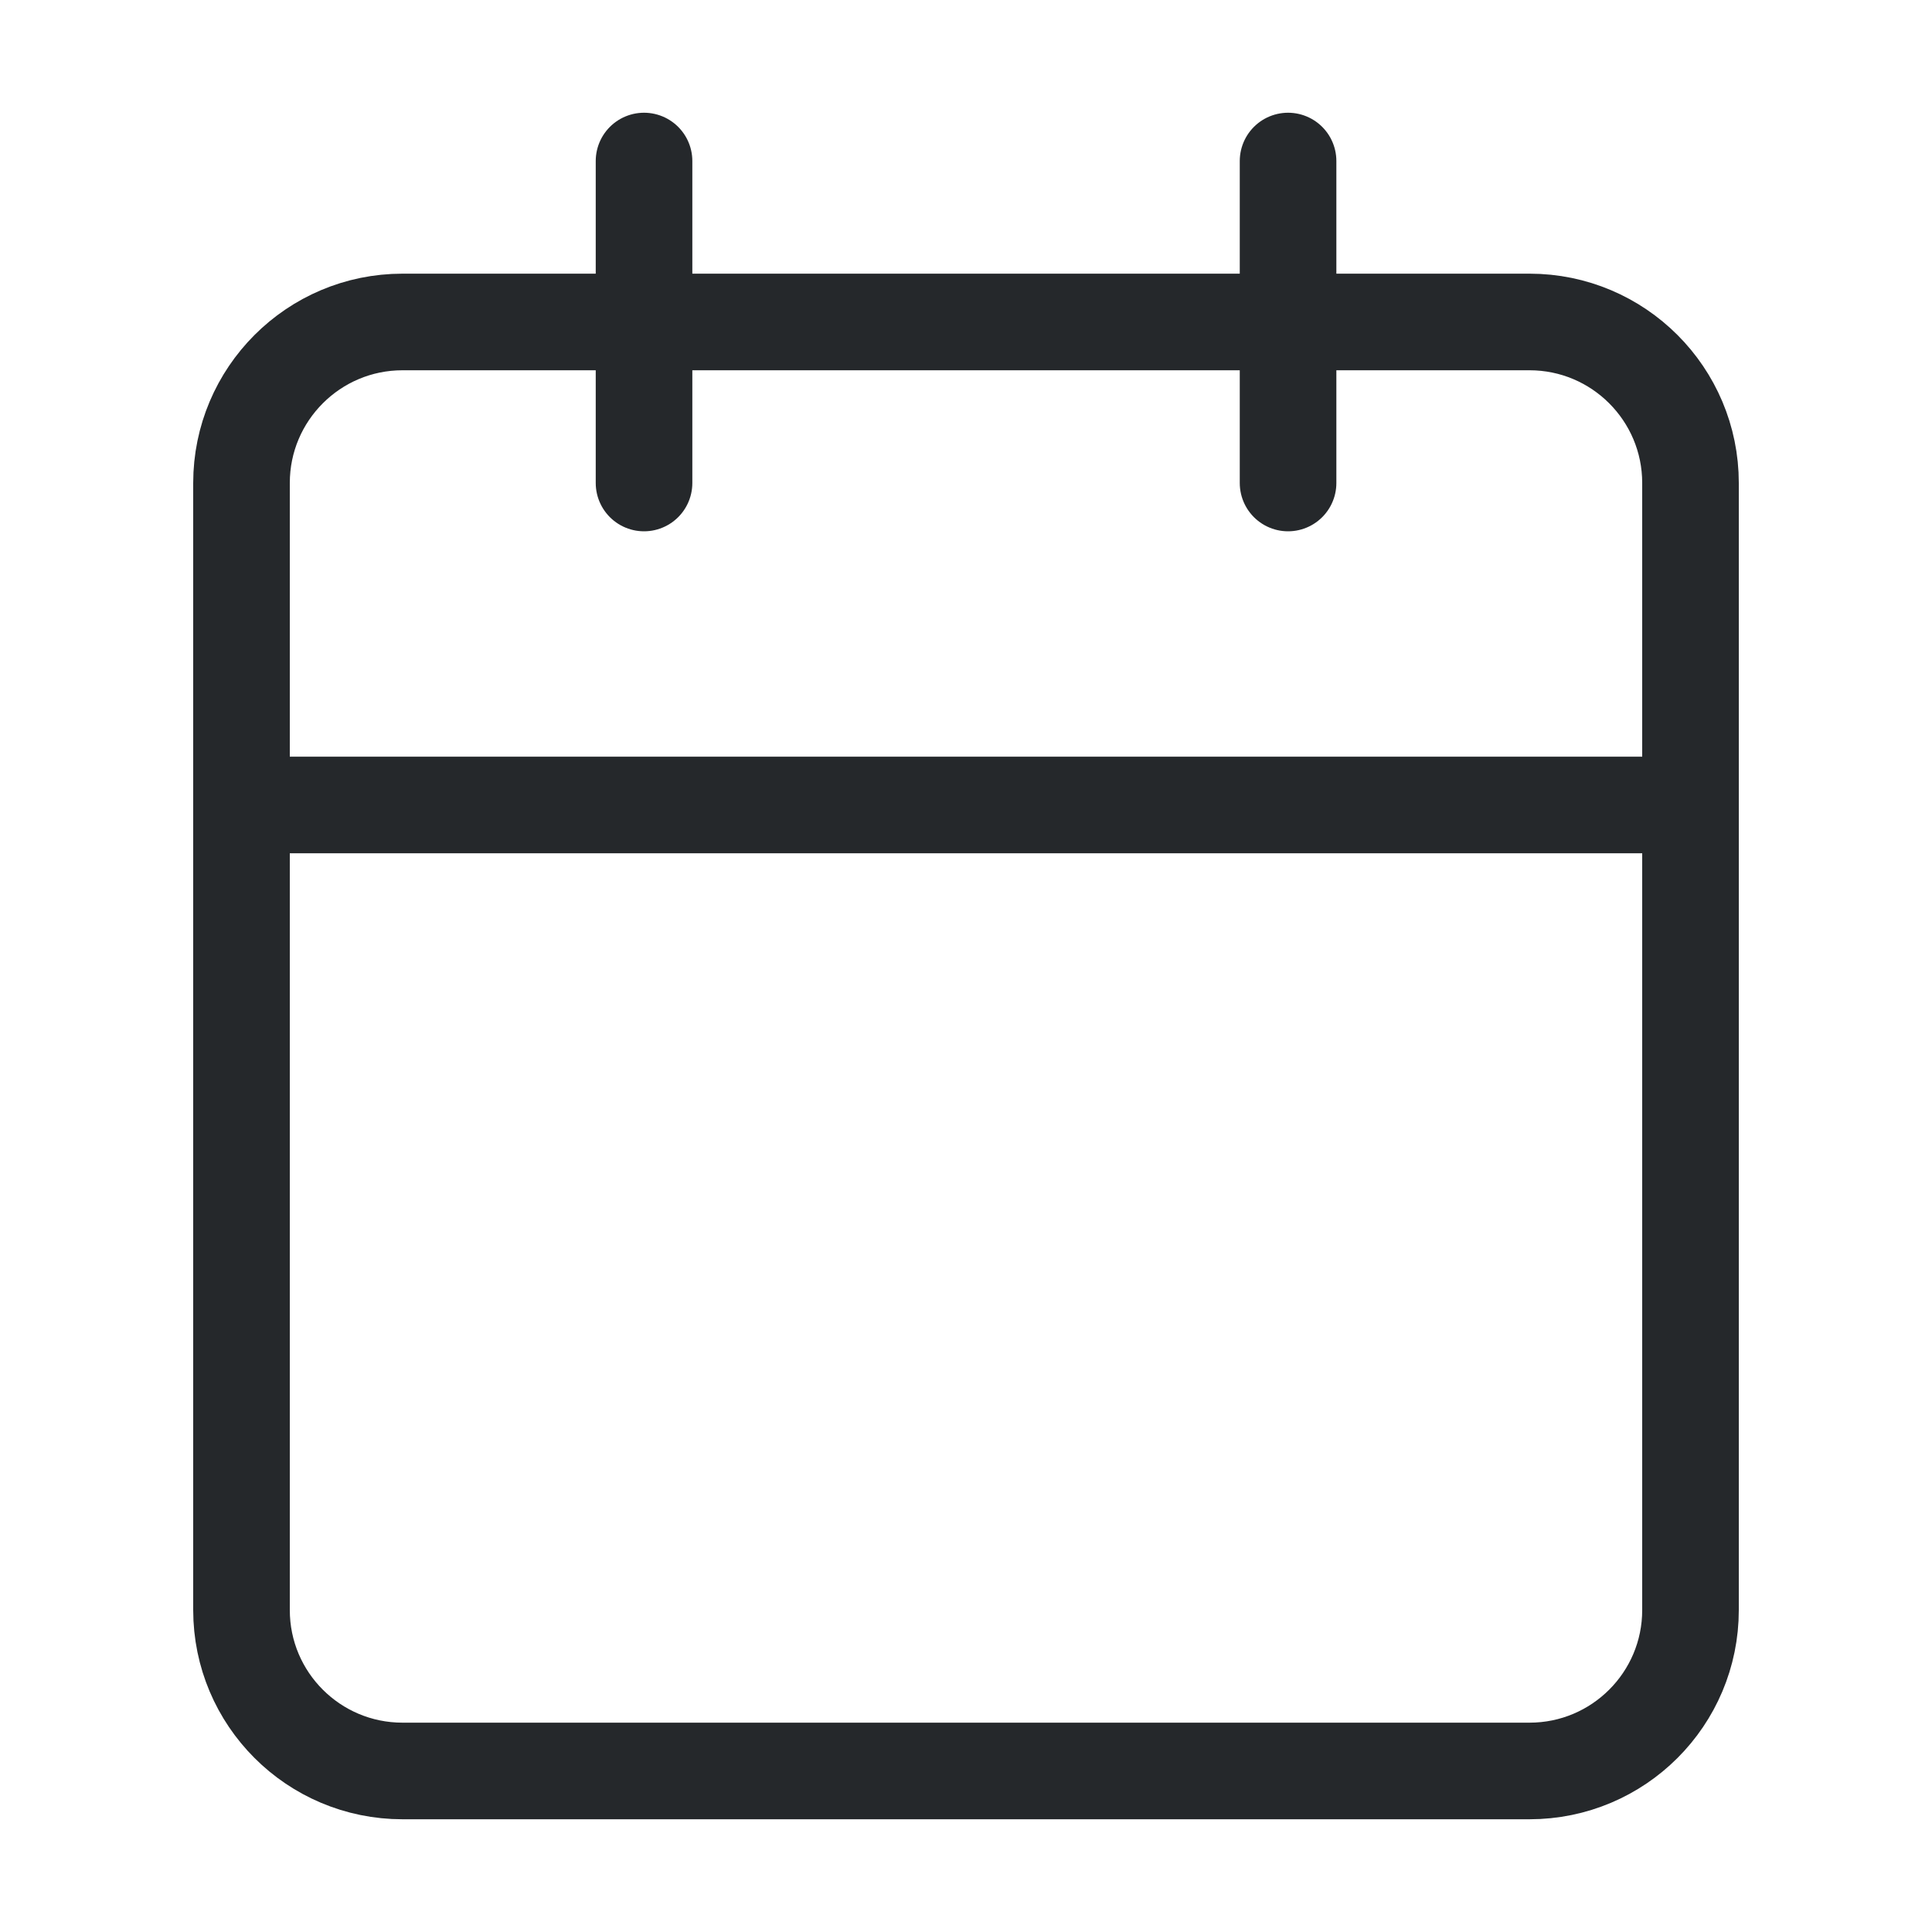 <svg width="20" height="20" viewBox="0 0 20 20" fill="none" xmlns="http://www.w3.org/2000/svg">
<path d="M15.833 3.333H4.167C3.246 3.333 2.5 4.08 2.5 5V16.667C2.5 17.587 3.246 18.333 4.167 18.333H15.833C16.754 18.333 17.5 17.587 17.5 16.667V5C17.5 4.08 16.754 3.333 15.833 3.333Z" stroke="#25282B" stroke-linecap="round" stroke-linejoin="round"/>
<path d="M13.334 1.667V5" stroke="#25282B" stroke-linecap="round" stroke-linejoin="round"/>
<path d="M6.667 1.667V5" stroke="#25282B" stroke-linecap="round" stroke-linejoin="round"/>
<path d="M2.5 8.333H17.5" stroke="#25282B" stroke-linecap="round" stroke-linejoin="round"/>
</svg>
